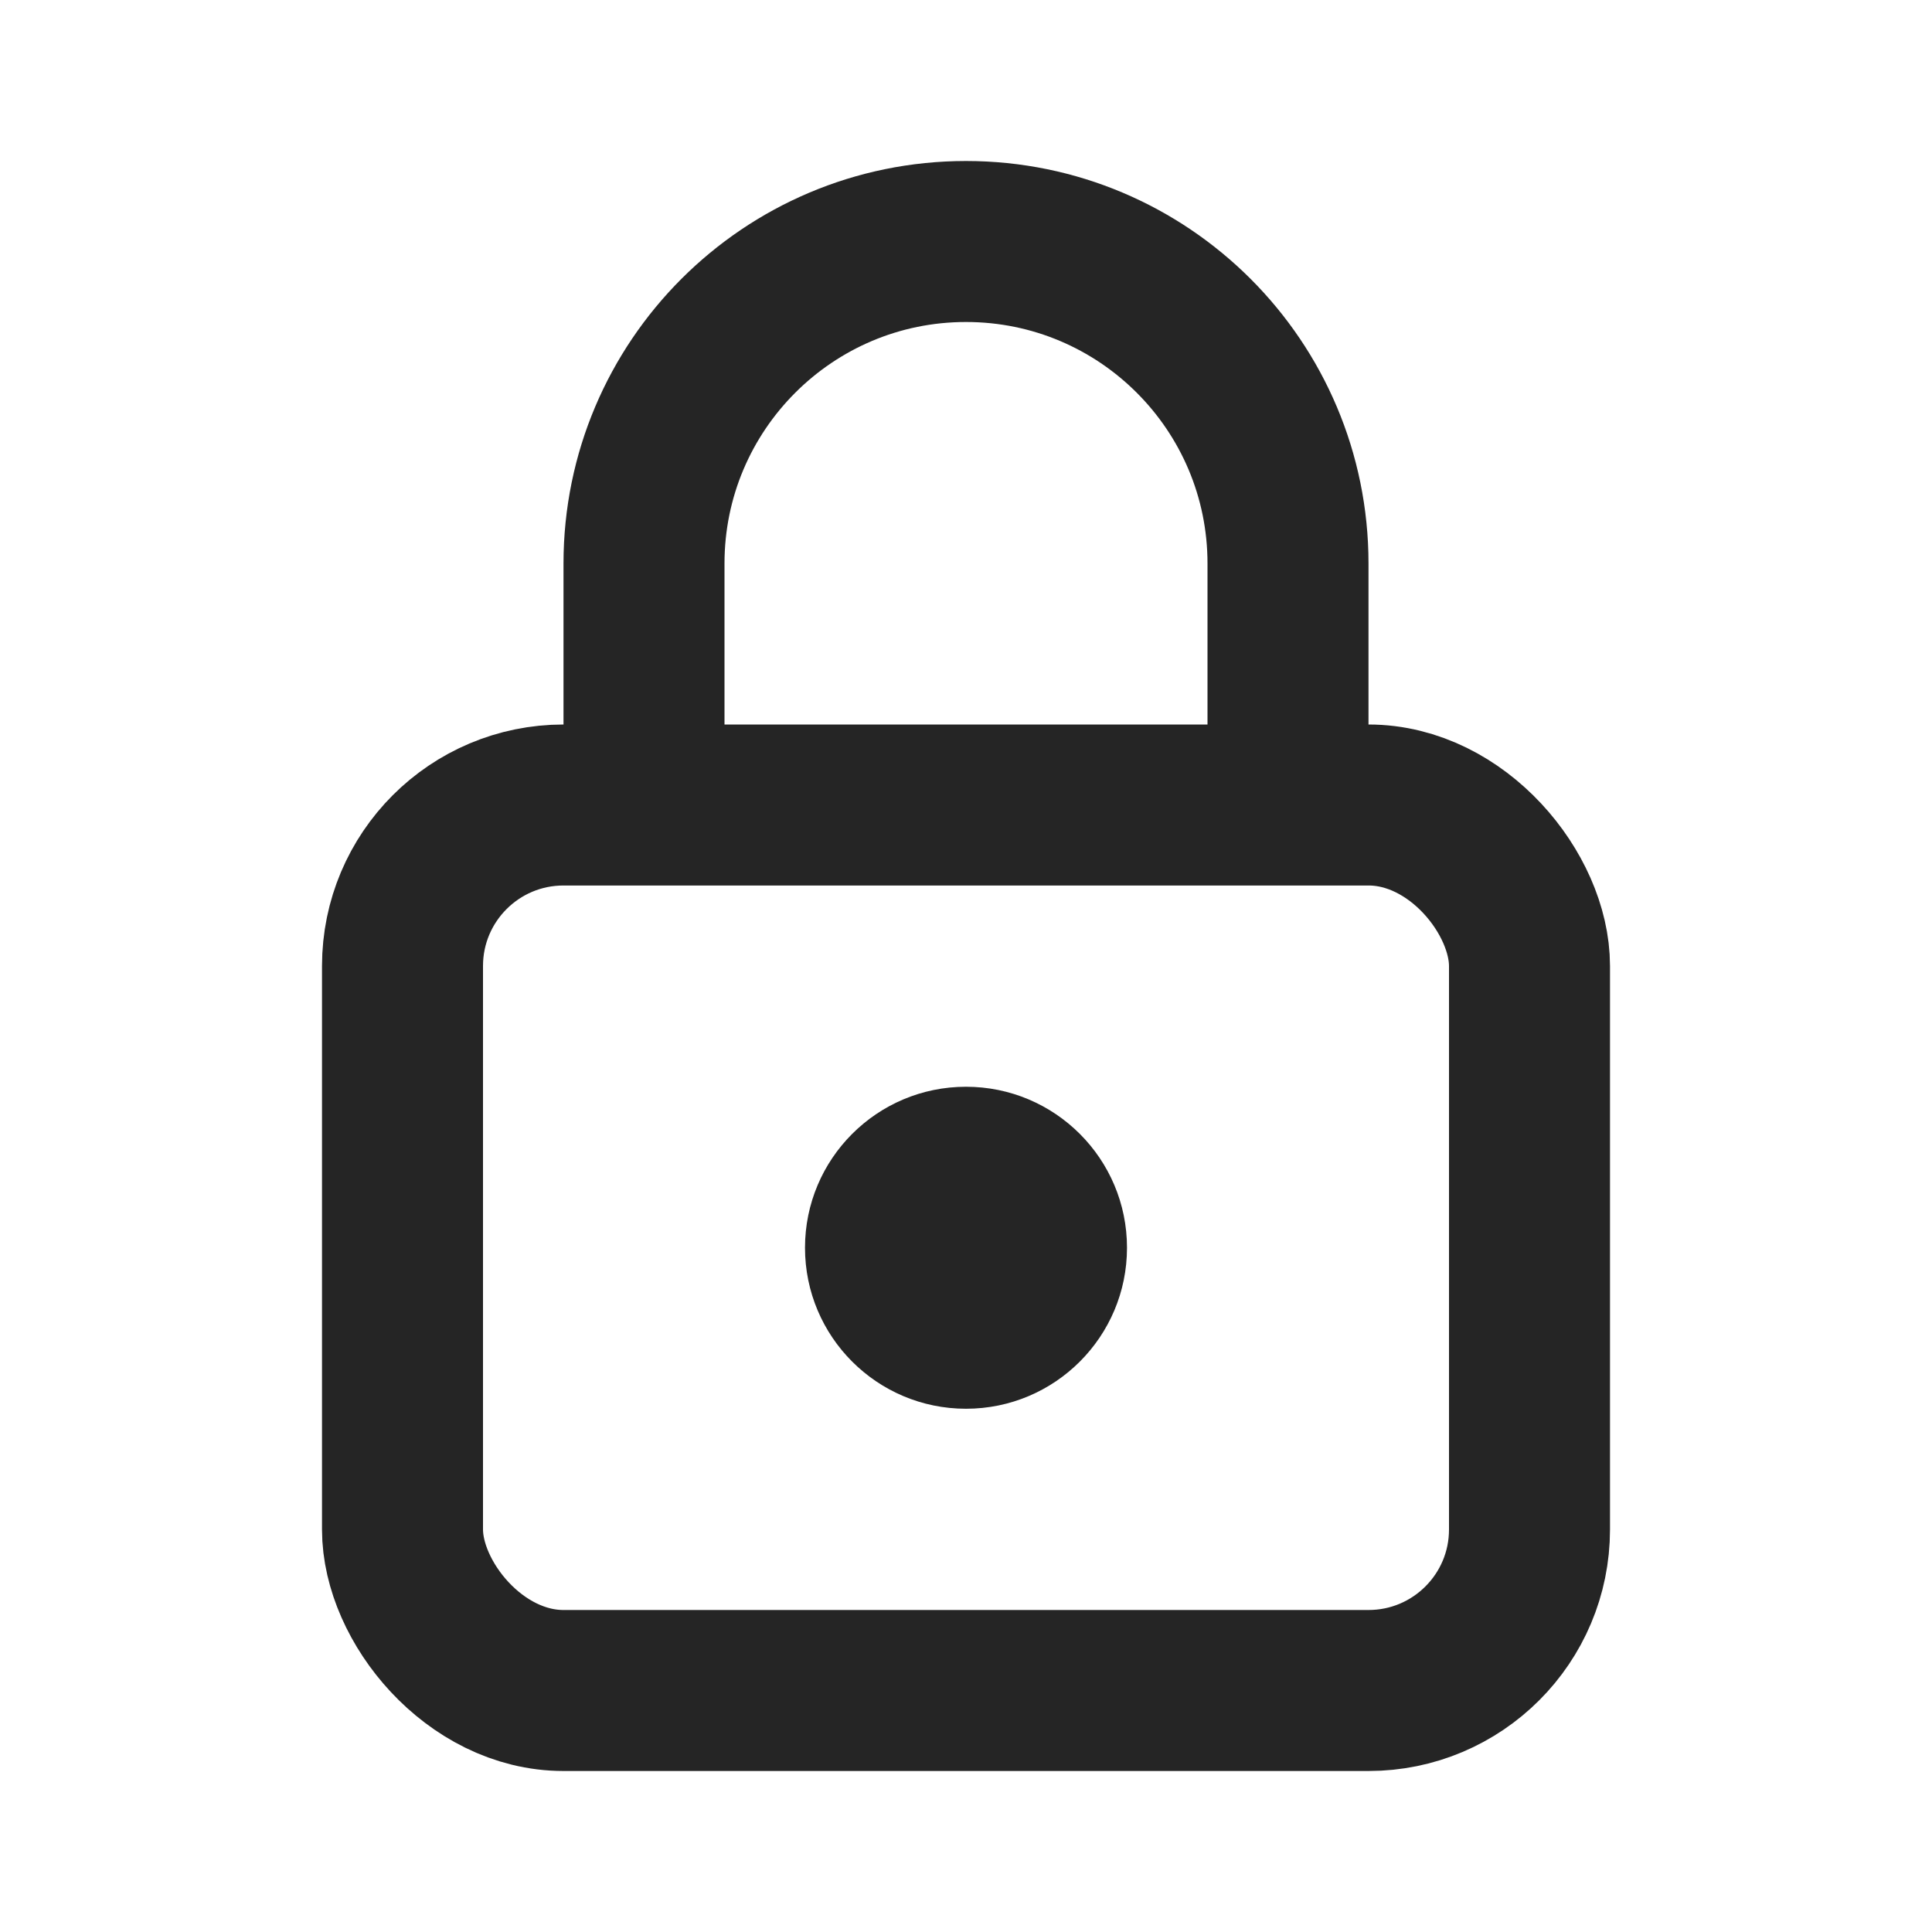 <svg width="24" height="24" viewBox="0 0 24 24" fill="none" xmlns="http://www.w3.org/2000/svg">
<rect x="5" y="10" width="14" height="11" rx="2" stroke="#252525" stroke-width="2"/>
<circle cx="12" cy="15.5" r="2" fill="#252525"/>
<path d="M8 10V7C8 4.791 9.791 3 12 3V3C14.209 3 16 4.791 16 7V10" stroke="#252525" stroke-width="2"/>
</svg>
